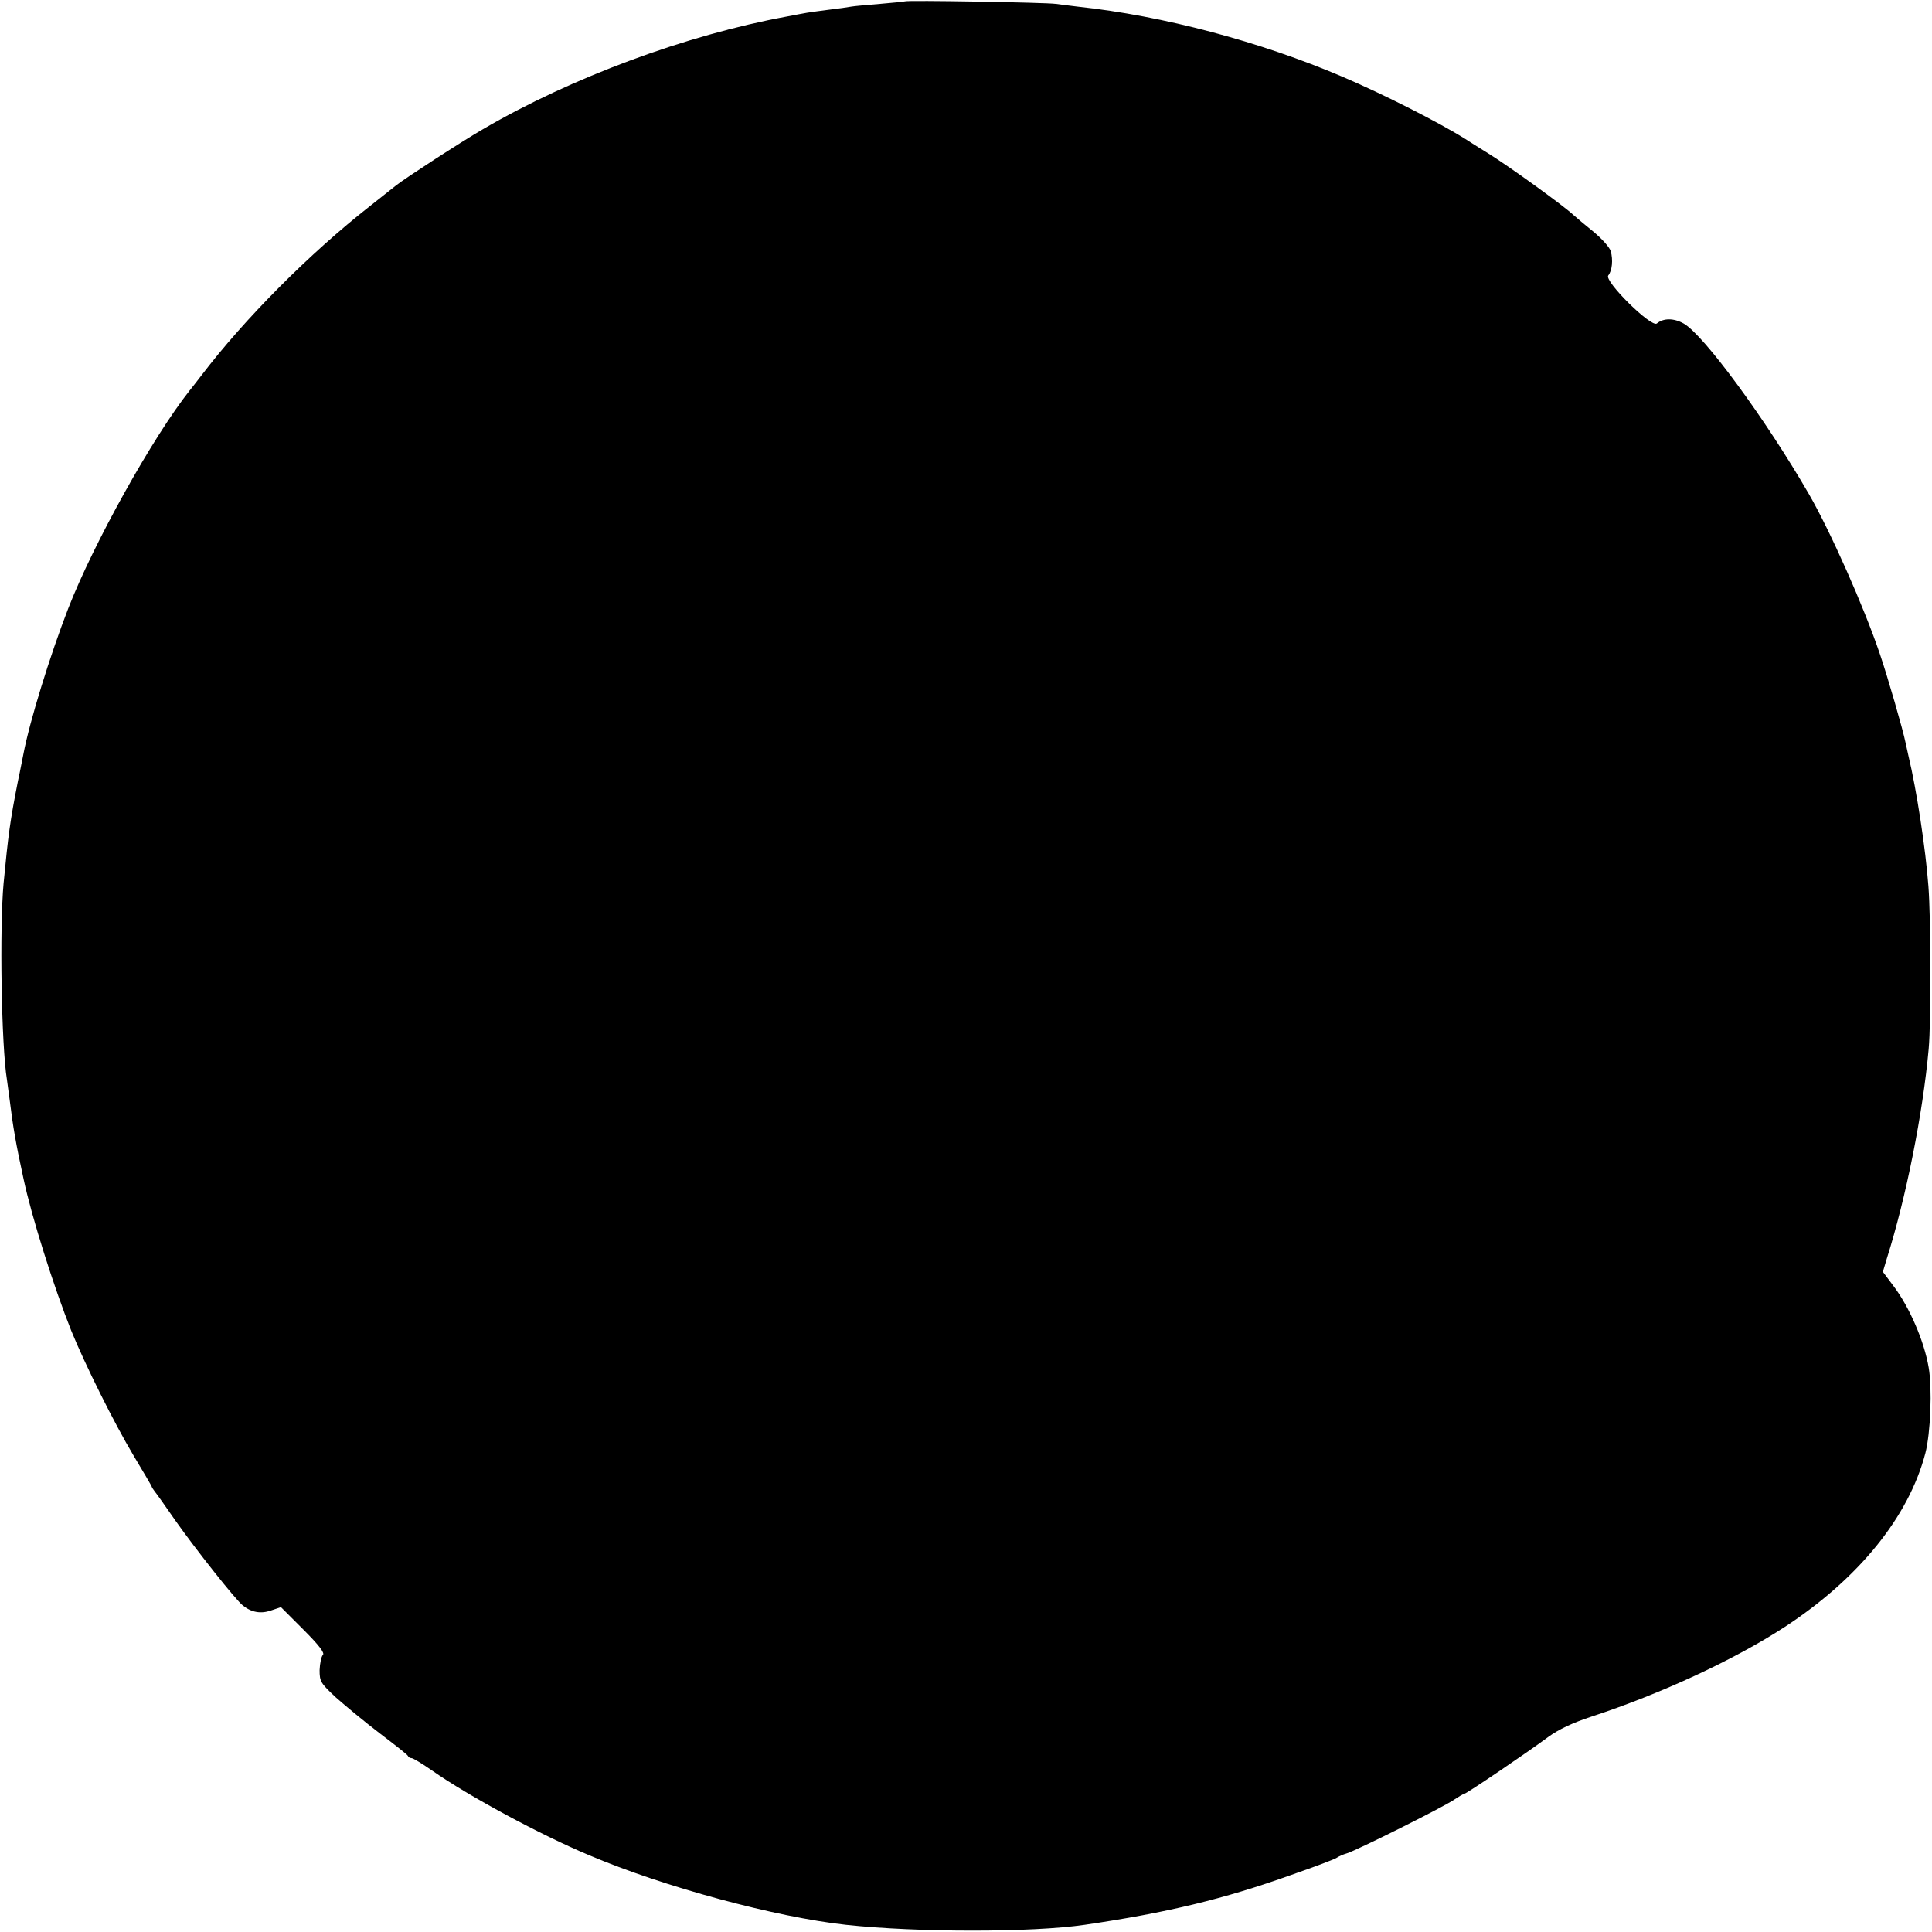 <?xml version="1.0" standalone="no"?>
<!DOCTYPE svg PUBLIC "-//W3C//DTD SVG 20010904//EN"
 "http://www.w3.org/TR/2001/REC-SVG-20010904/DTD/svg10.dtd">
<svg version="1.0" xmlns="http://www.w3.org/2000/svg"
 width="700pt" height="700pt" viewBox="0 0 700 700"
 preserveAspectRatio="xMidYMid meet">
<g transform="translate(0,700) scale(0.1,-0.1)"
fill="#000000" stroke="none">
<path d="M3278 6995 c-2 -1 -42 -5 -89 -9 -47 -4 -95 -8 -105 -10 -10 -2 -46
-7 -79 -11 -32 -4 -68 -9 -80 -11 -11 -2 -45 -8 -75 -14 -364 -67 -780 -221
-1100 -408 -81 -47 -281 -177 -314 -203 -6 -5 -49 -39 -96 -76 -217 -170 -453
-407 -610 -613 -19 -25 -38 -49 -43 -55 -133 -168 -348 -553 -440 -790 -66
-170 -140 -410 -162 -526 -3 -13 -11 -58 -20 -99 -29 -147 -35 -194 -52 -370
-15 -163 -8 -589 12 -711 2 -13 6 -46 10 -74 12 -98 23 -161 50 -285 30 -141
110 -393 173 -551 50 -123 156 -336 226 -453 36 -60 66 -111 66 -113 0 -2 5
-9 10 -16 6 -7 40 -55 76 -107 72 -102 218 -287 244 -307 31 -25 65 -31 102
-18 l36 12 81 -81 c58 -58 78 -85 71 -92 -6 -6 -11 -31 -12 -55 0 -41 3 -47
60 -100 34 -30 105 -89 159 -130 54 -41 100 -77 101 -81 2 -5 8 -8 13 -8 6 0
40 -21 76 -46 130 -91 391 -232 568 -306 271 -115 675 -224 930 -252 261 -28
673 -28 865 0 300 44 506 94 749 181 86 30 161 58 166 63 6 4 21 11 35 15 34
10 357 171 391 196 15 10 30 19 33 19 8 0 232 152 306 207 37 27 88 51 155 73
253 83 518 206 701 325 269 176 450 400 510 630 19 73 25 235 12 310 -16 95
-69 218 -127 295 l-39 52 14 47 c70 221 131 527 152 761 9 101 8 472 -1 589
-10 135 -43 351 -72 471 -3 14 -8 36 -11 50 -9 45 -64 236 -93 321 -57 169
-179 444 -257 579 -156 270 -381 577 -454 618 -36 20 -73 20 -97 0 -20 -16
-192 154 -176 174 14 17 18 56 9 88 -4 14 -32 45 -62 70 -31 25 -63 52 -73 61
-37 35 -240 181 -310 224 -9 6 -46 28 -81 51 -97 61 -298 163 -446 226 -297
127 -650 221 -959 254 -27 3 -63 8 -80 10 -33 5 -542 14 -547 9z"/>
</g>
</svg>
